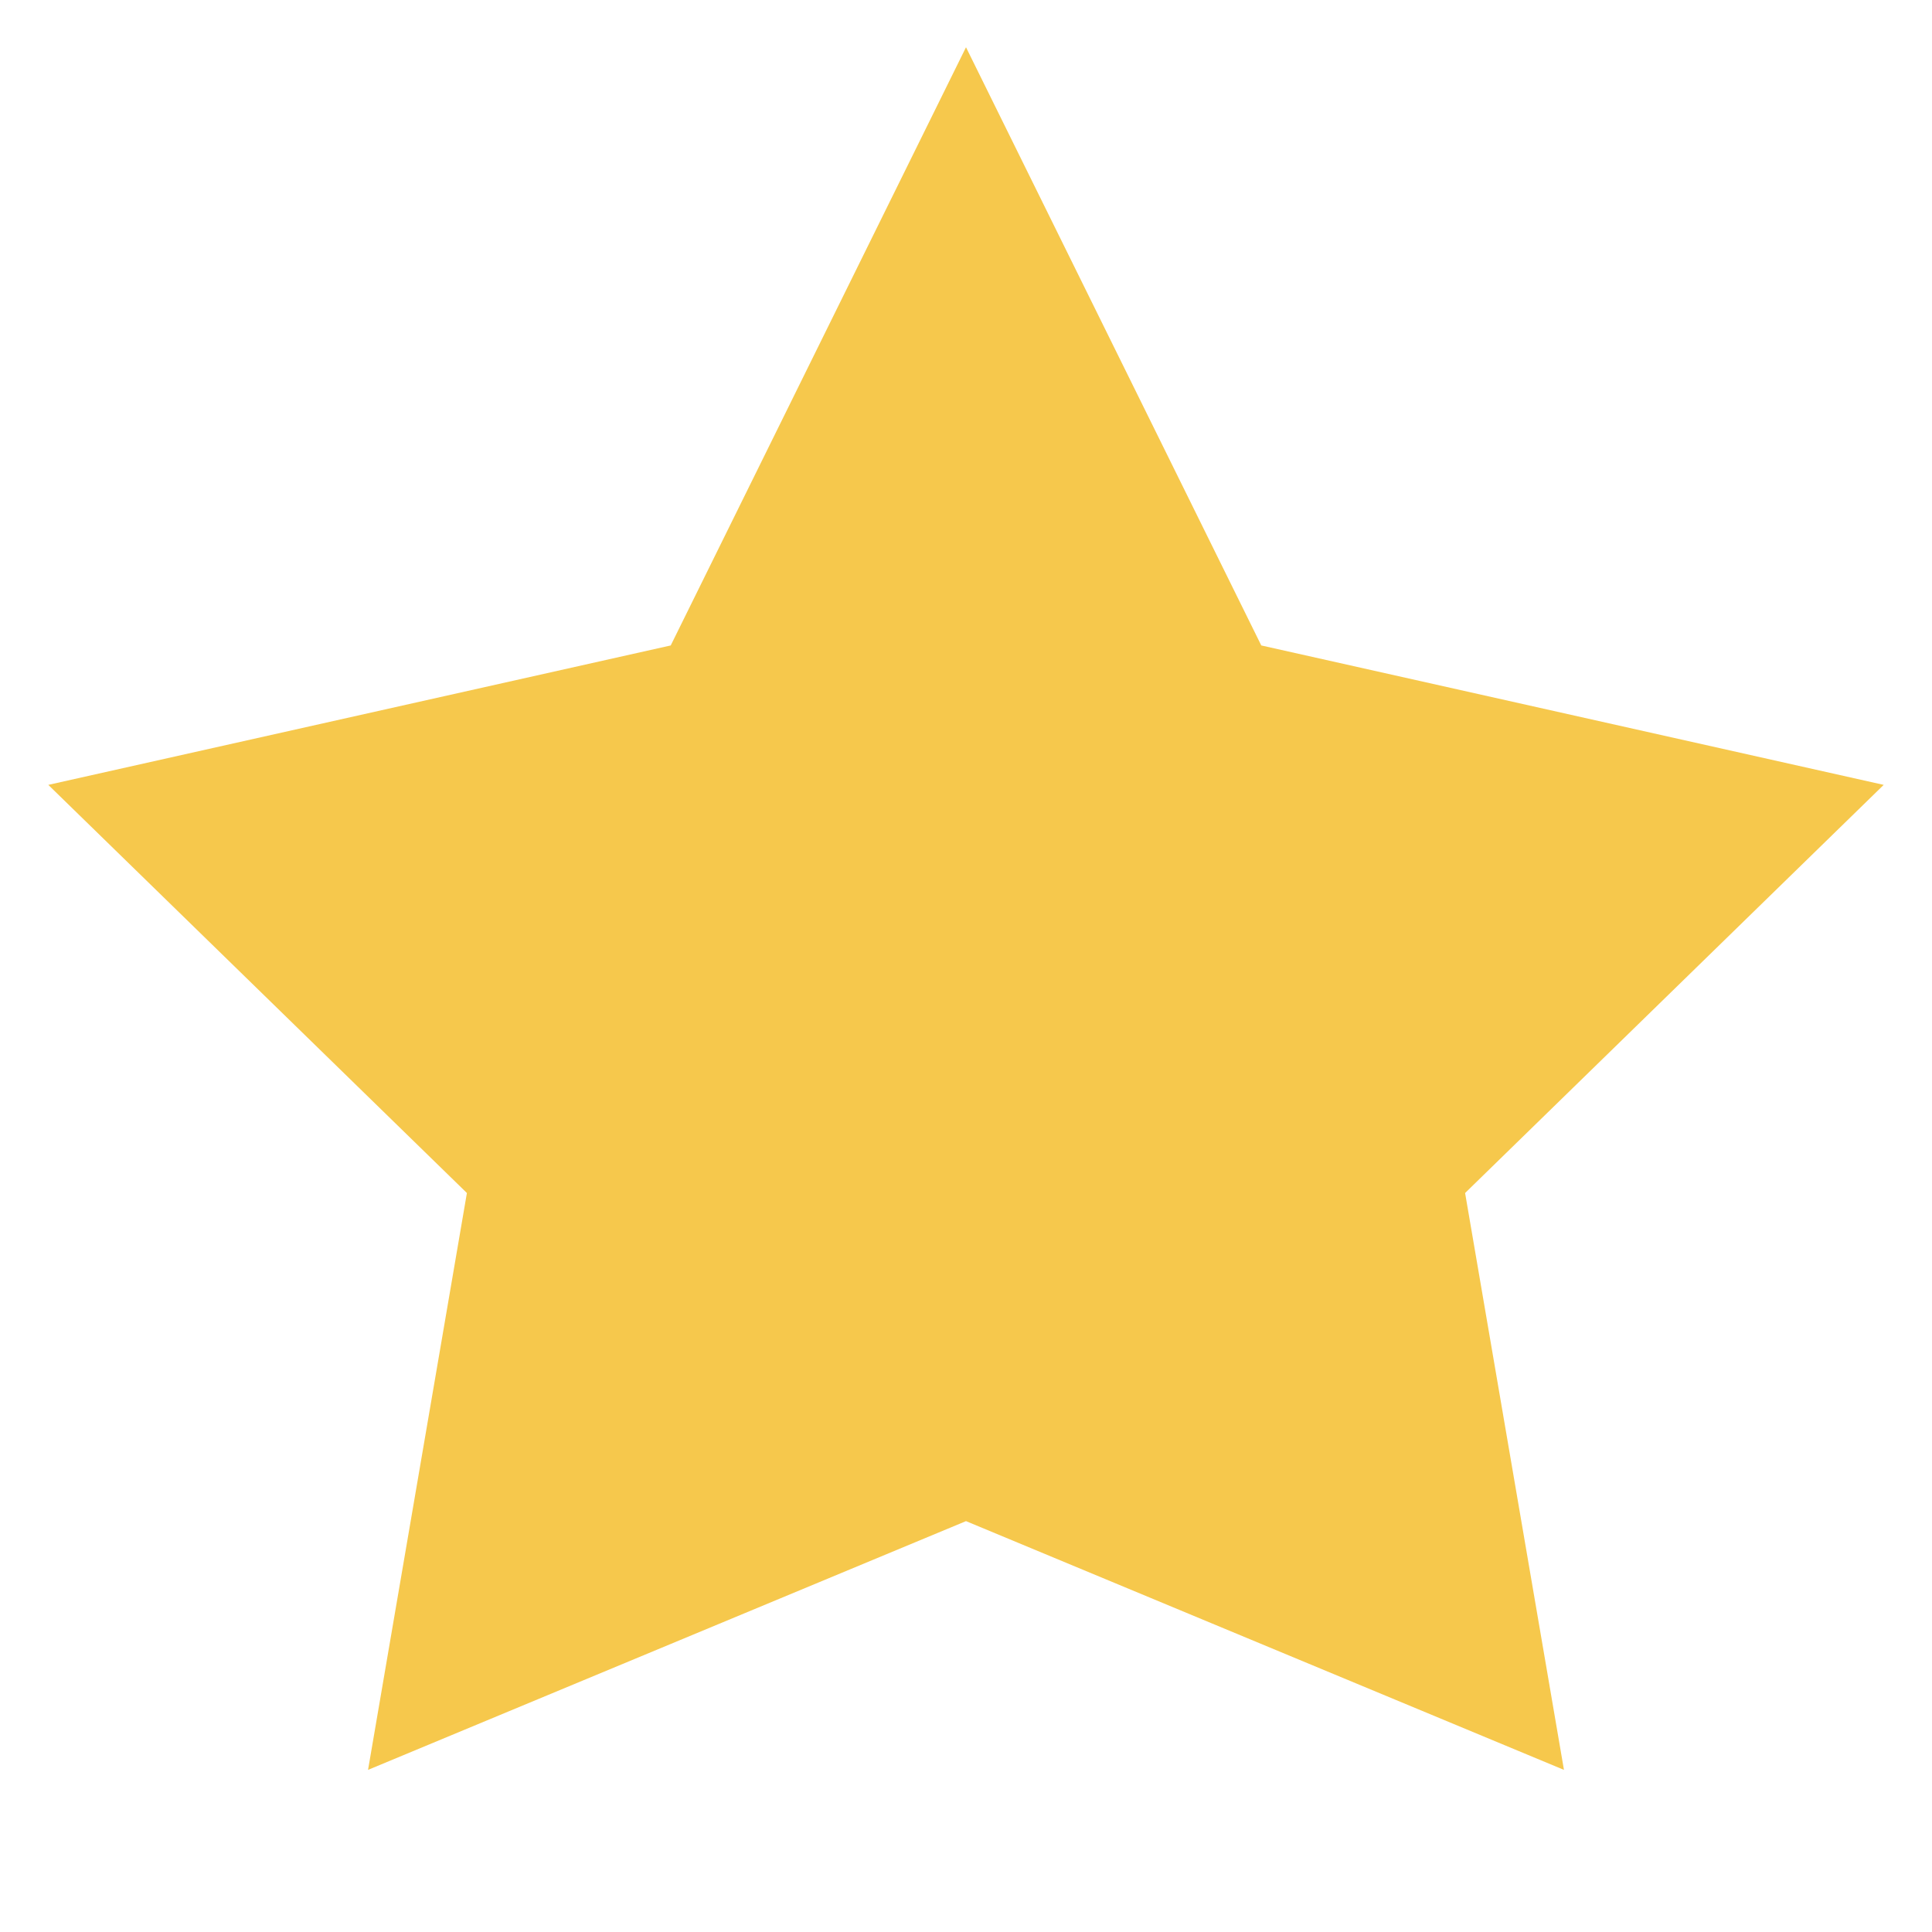 <svg xmlns="http://www.w3.org/2000/svg" width="24" height="24"><path fill="#f6c84c" d="M12 .587l3.668 7.431L23.4 9.75l-5.2 5.07 1.228 7.166L12 18.896 4.572 21.986 5.8 14.82 0.6 9.75l7.732-1.732z"/></svg>